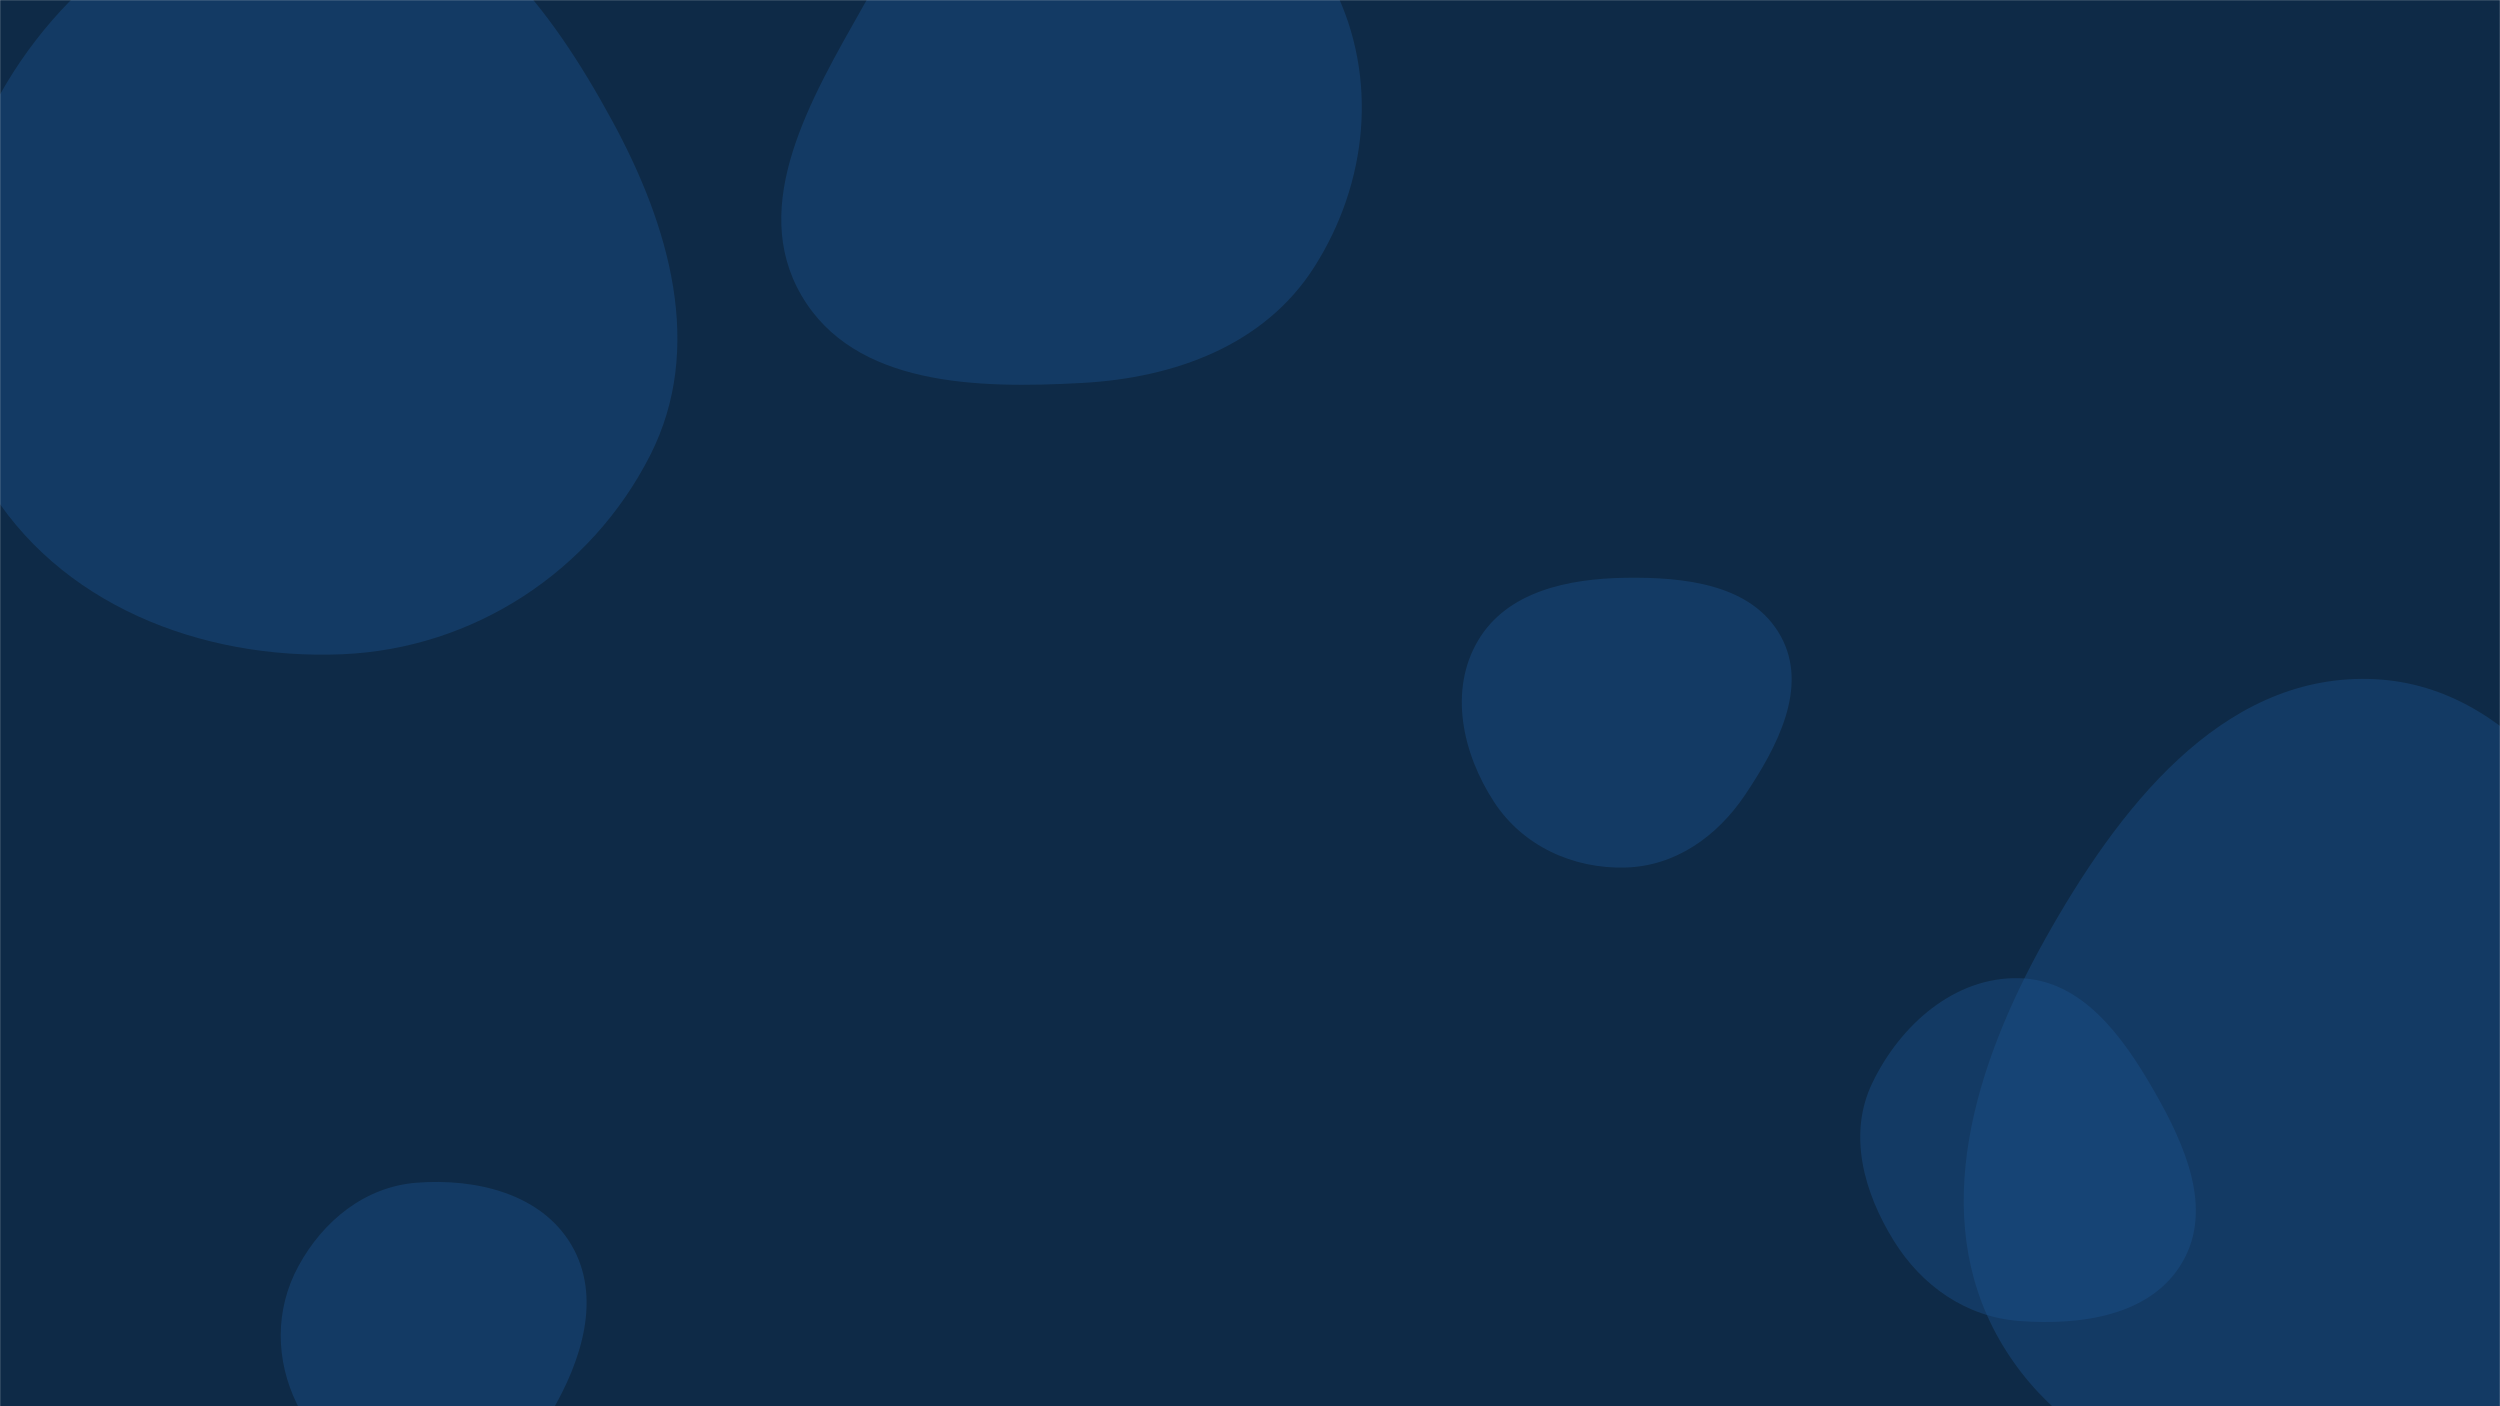 <svg xmlns="http://www.w3.org/2000/svg" version="1.1" xmlns:xlink="http://www.w3.org/1999/xlink" xmlns:svgjs="http://svgjs.com/svgjs" width="1920" height="1080" preserveAspectRatio="none" viewBox="0 0 1920 1080"><g mask="url(&quot;#SvgjsMask1114&quot;)" fill="none"><rect width="1920" height="1080" x="0" y="0" fill="#0e2a47"></rect><path d="M1818.949,1156.776C1924.106,1153.831,2026.075,1106.044,2076.234,1013.574C2124.417,924.747,2096.18,821.555,2049.362,732C1997.697,633.173,1930.44,523.857,1818.949,521.428C1704.986,518.945,1626.075,622.063,1570.464,721.567C1516.582,817.978,1480.67,932.804,1535.432,1028.718C1590.54,1125.238,1707.849,1159.887,1818.949,1156.776" fill="rgba(28, 83, 142, 0.4)" class="triangle-float2"></path><path d="M1550.821,1014.531C1598.218,1018.084,1652.036,1010.535,1676.004,969.491C1700.098,928.231,1677.942,878.995,1654.169,837.549C1630.235,795.823,1598.908,752.489,1550.821,751.25C1501.222,749.972,1459.219,787.213,1437.816,831.974C1419.008,871.309,1431.465,915.806,1454.413,952.878C1475.932,987.641,1510.051,1011.474,1550.821,1014.531" fill="rgba(28, 83, 142, 0.4)" class="triangle-float1"></path><path d="M1248.287,666.271C1286.646,665.231,1318.731,642.441,1340.134,610.591C1365.045,573.522,1389.189,527.774,1367.651,488.648C1345.679,448.733,1293.845,443.049,1248.287,443.738C1204.281,444.404,1157.279,454.2,1135.017,492.166C1112.56,530.465,1123.174,578.604,1147.385,615.818C1169.364,649.602,1207.998,667.364,1248.287,666.271" fill="rgba(28, 83, 142, 0.4)" class="triangle-float1"></path><path d="M319.937,1158.99C365.424,1160.53,400.365,1123.919,423.399,1084.665C446.788,1044.807,462.296,996.103,438.909,956.243C415.721,916.721,365.622,904.786,319.937,908.327C280.329,911.397,248.06,937.576,229.128,972.502C211.156,1005.655,211.425,1044.144,227.935,1078.049C247.102,1117.409,276.183,1157.509,319.937,1158.99" fill="rgba(28, 83, 142, 0.4)" class="triangle-float3"></path><path d="M262.658,502.469C363.288,498.301,453.895,439.295,499.429,349.46C541.135,267.177,514.345,173.935,470.25,92.907C423.492,6.986,360.29,-79.556,262.658,-85.625C156.409,-92.229,59.688,-27.331,4.971,63.985C-51.405,158.069,-66.28,276.026,-10.708,370.588C44.232,464.075,154.316,506.956,262.658,502.469" fill="rgba(28, 83, 142, 0.4)" class="triangle-float3"></path><path d="M831.222,294.096C902.212,290.179,971.053,265.159,1009.272,205.207C1050.559,140.442,1058.652,59.608,1024.588,-9.231C986.256,-86.697,917.585,-158.04,831.222,-154.614C748.336,-151.326,703.541,-67.087,662.721,5.125C622.853,75.653,574.73,156.945,615.54,226.933C656.193,296.651,750.64,298.542,831.222,294.096" fill="rgba(28, 83, 142, 0.4)" class="triangle-float3"></path></g><defs><mask id="SvgjsMask1114"><rect width="1920" height="1080" fill="#ffffff"></rect></mask><style>
            @keyframes float1 {
                0%{transform: translate(0, 0)}
                50%{transform: translate(-10px, 0)}
                100%{transform: translate(0, 0)}
            }

            .triangle-float1 {
                animation: float1 5s infinite;
            }

            @keyframes float2 {
                0%{transform: translate(0, 0)}
                50%{transform: translate(-5px, -5px)}
                100%{transform: translate(0, 0)}
            }

            .triangle-float2 {
                animation: float2 4s infinite;
            }

            @keyframes float3 {
                0%{transform: translate(0, 0)}
                50%{transform: translate(0, -10px)}
                100%{transform: translate(0, 0)}
            }

            .triangle-float3 {
                animation: float3 6s infinite;
            }
        </style></defs></svg>